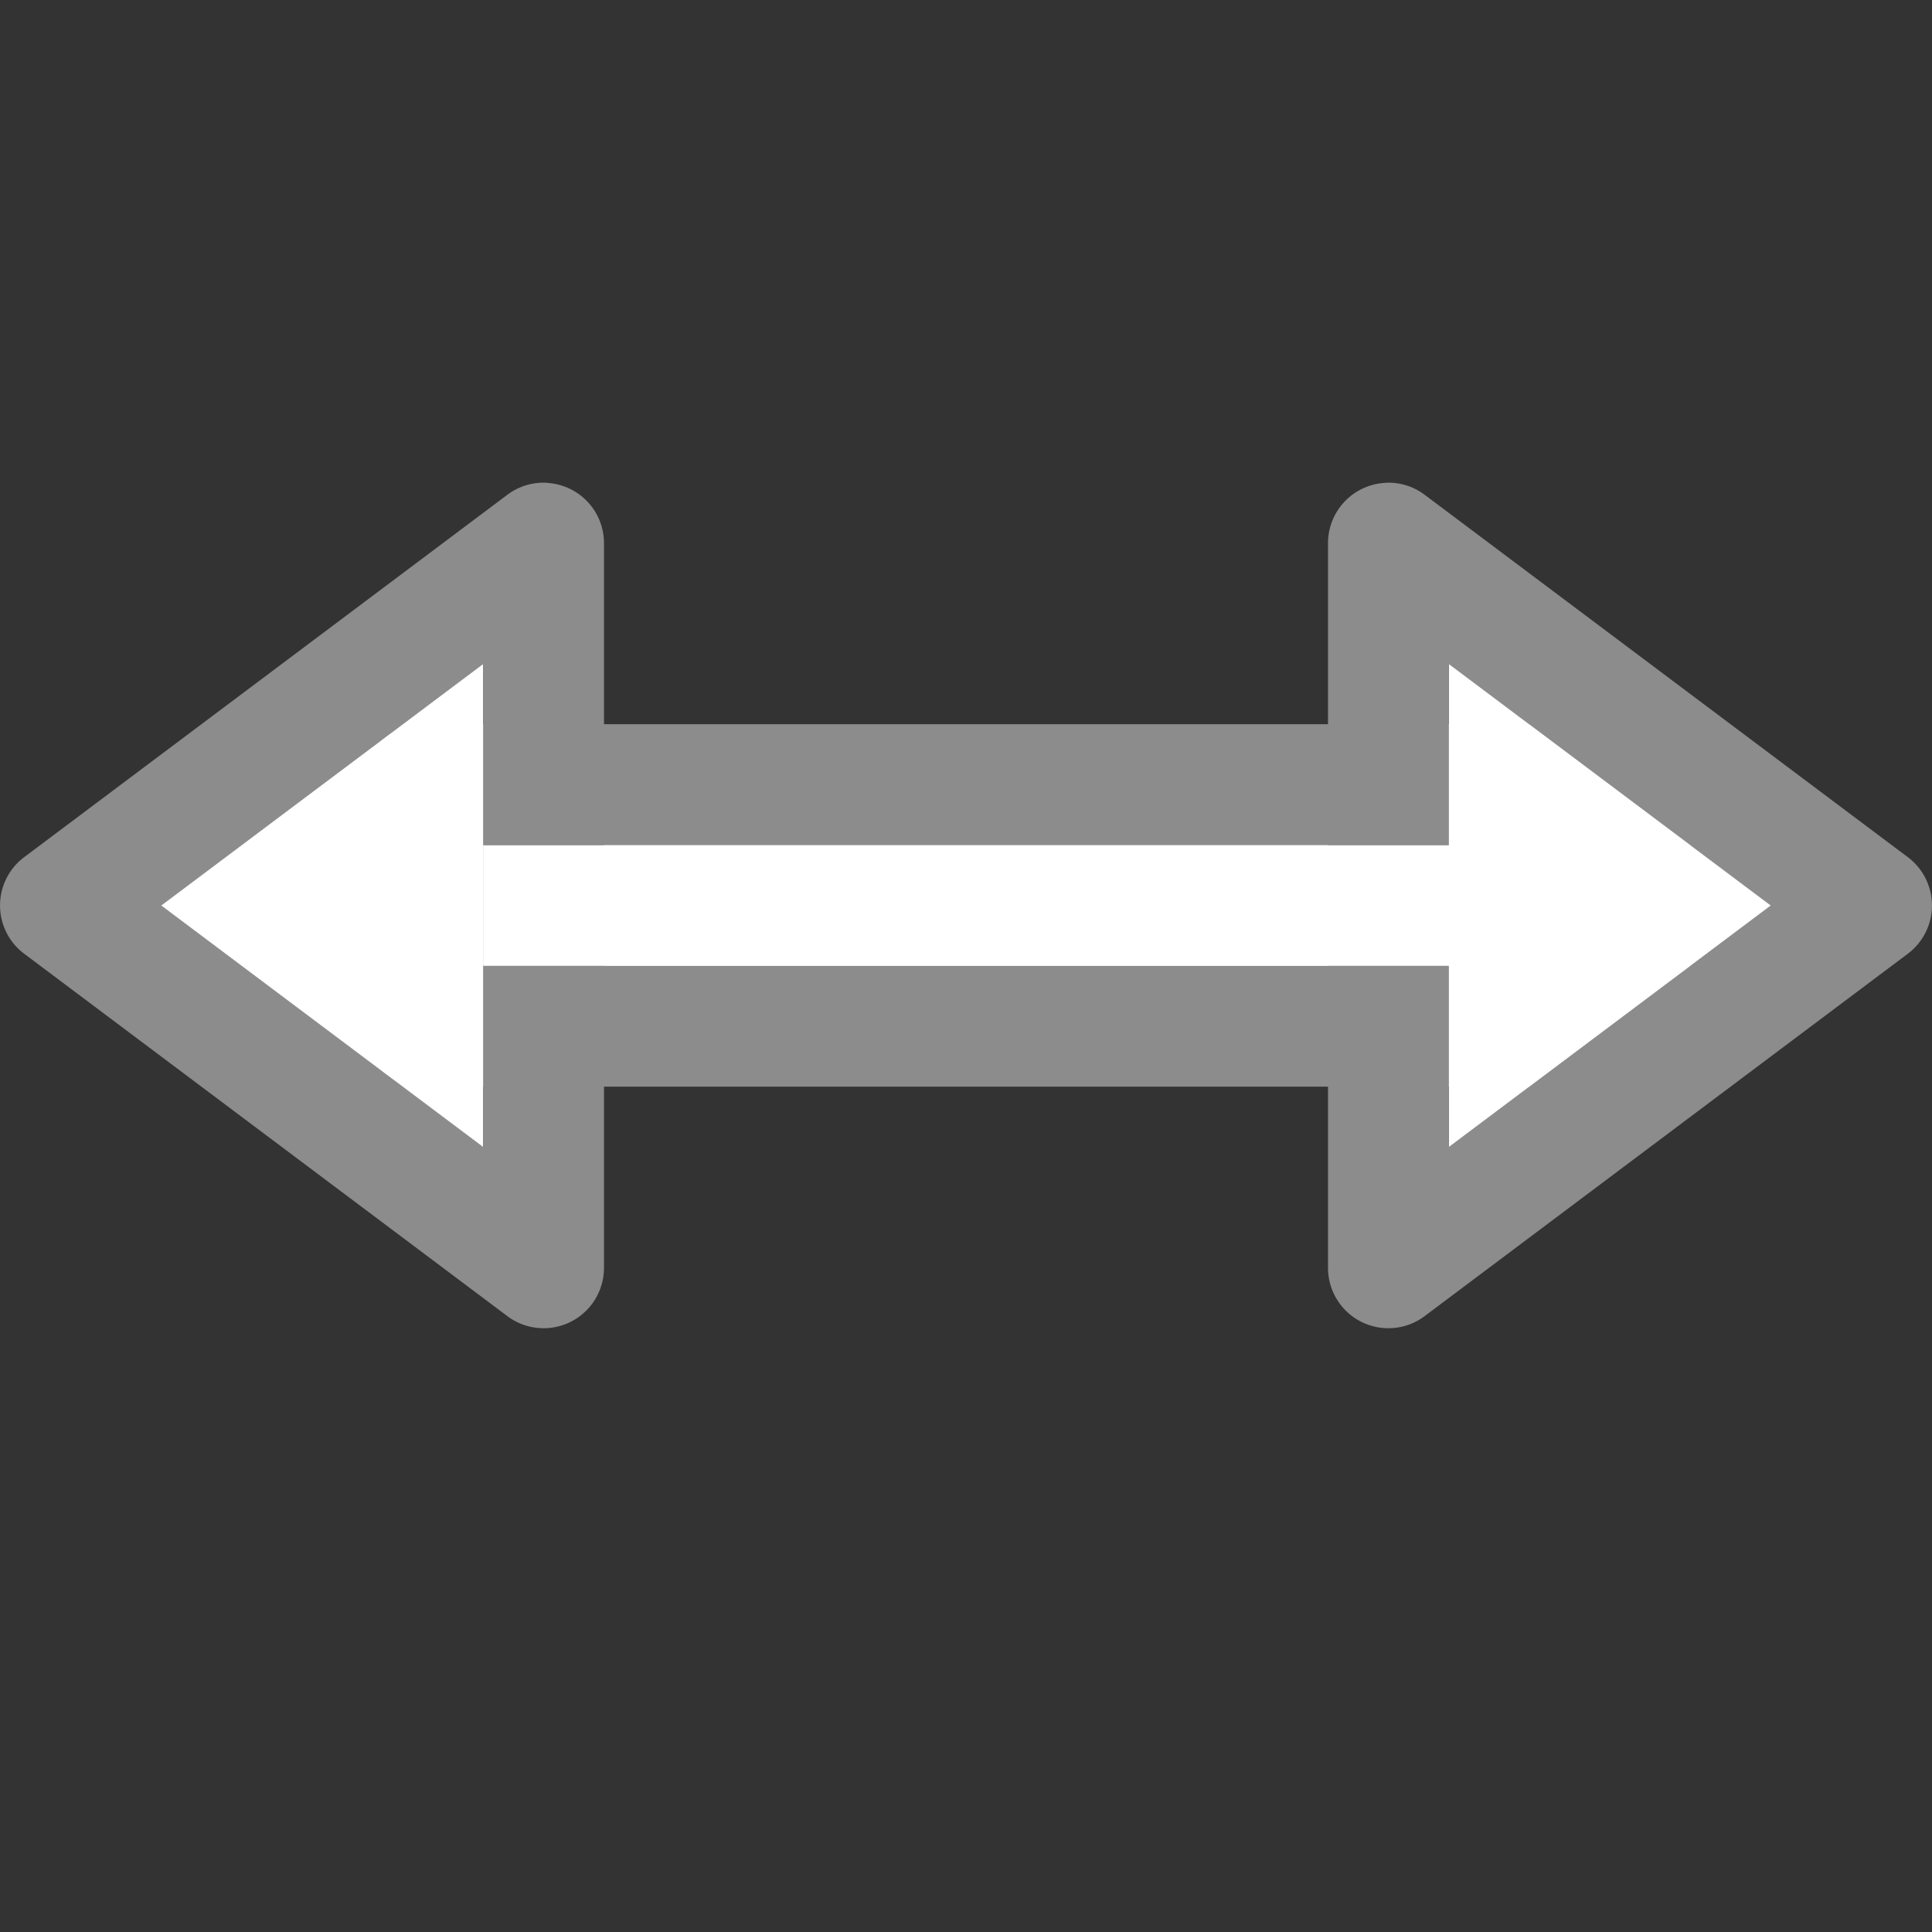 <svg viewBox="0 0 16 16" xmlns="http://www.w3.org/2000/svg">

     <rect x="0" y="0" width="16" height="16" fill="#333333" stroke="none"/>

     /&gt;
 <g fill-rule="evenodd"><path d="m3.5 6.499v2h8.999v-2z" fill="#fff" stroke="#8c8c8c" stroke-linejoin="round"/><path d="m13.5 6.499v2h-9.999v-2z" fill="#fff" stroke="#8c8c8c" stroke-linejoin="round"/><path d="m4.529 3.999a.5.5 0 0 1  .473.5v2.5h-1v-1.5l-2.666 2 2.666 2v-1.5h1v2.5a.5.5 0 0 1 -.801.4l-4-3a .5.5 0 0 1 0-.801l4-3a.5.5 0 0 1  .328-.1z" fill="#8c8c8c"/><path d="m4.001 5.499-2.666 2 2.666 2z" fill="#fff"/><path d="m11.471 3.999a.5.5 0 0 0 -.473.5v2.5h1v-1.5l2.666 2-2.666 2v-1.5h-1v2.5a.5.5 0 0 0  .801.4l4-3a .5.5 0 0 0 0-.801l-4-3a.5.5 0 0 0 -.328-.1z" fill="#8c8c8c"/><path d="m11.999 5.499 2.666 2-2.666 2z" fill="#fff"/></g></svg>